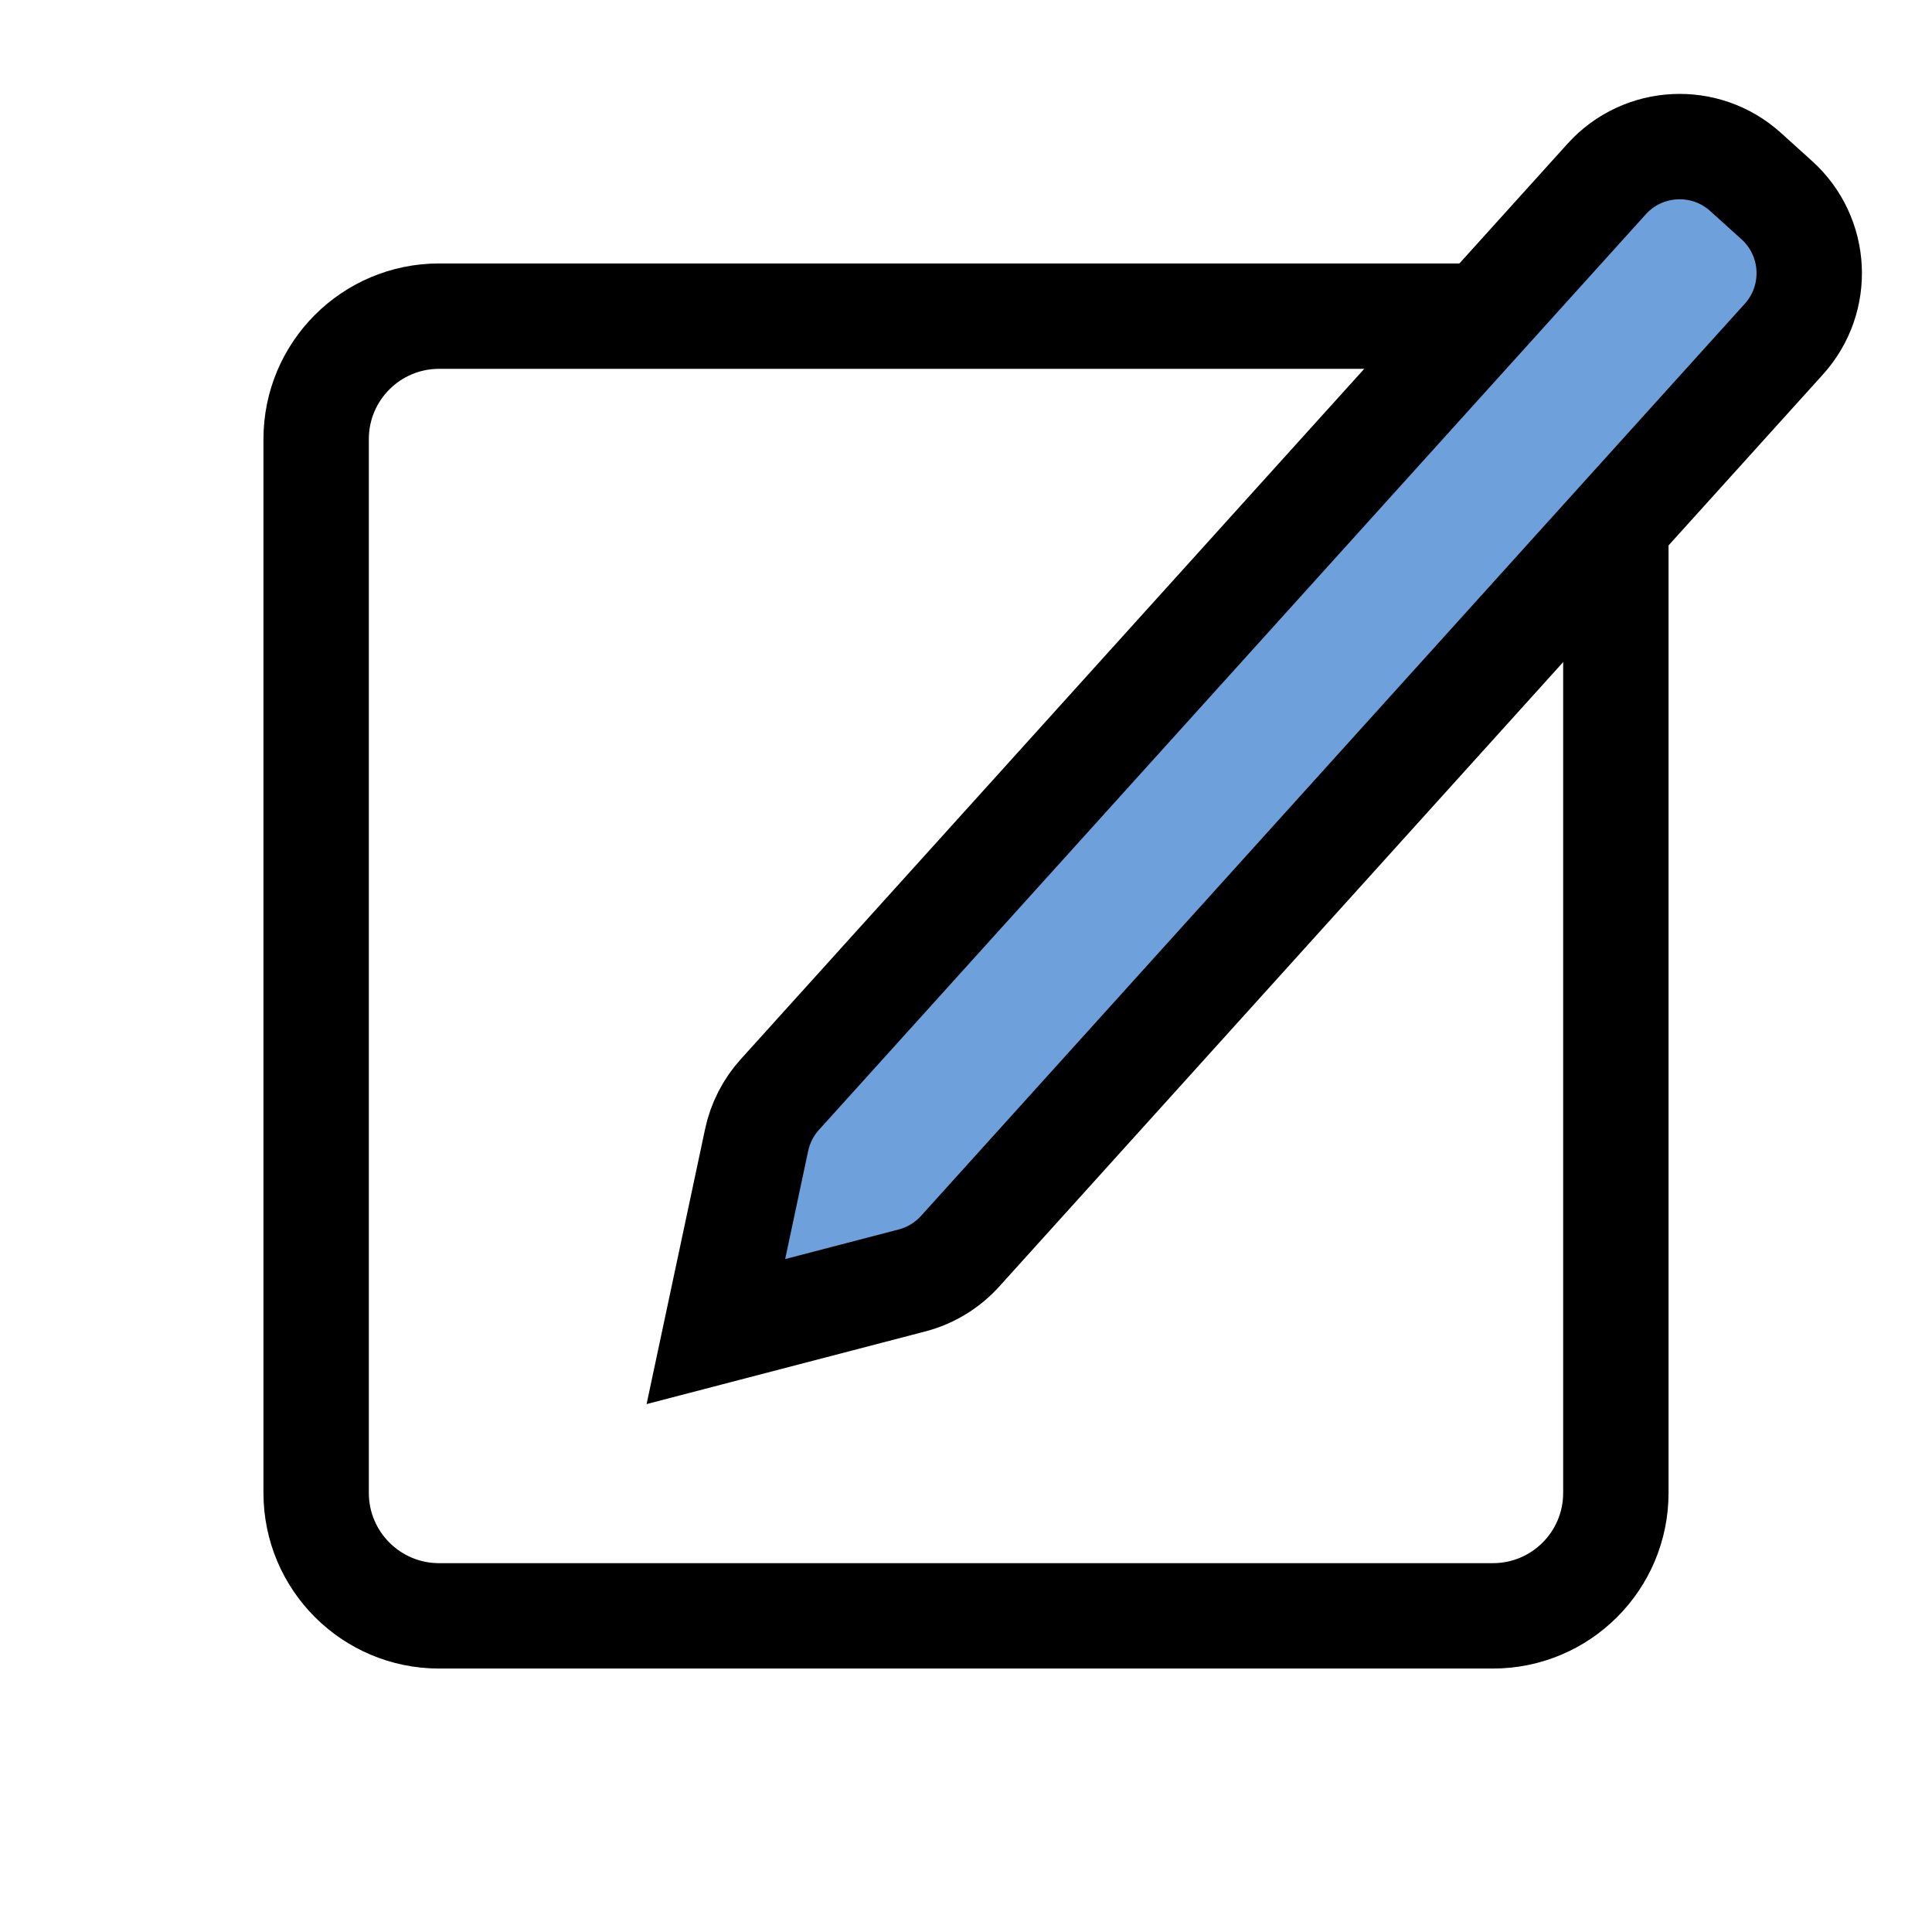 <svg width="550" height="550" viewBox="0 0 550 550" fill="none" xmlns="http://www.w3.org/2000/svg">
<path d="M125 90H425C444.33 90 460 105.67 460 125V425C460 444.33 444.33 460 425 460H125C105.67 460 90 444.33 90 425V125C90 105.67 105.67 90 125 90Z" stroke="black" stroke-width="30"/>
<path d="M457.378 50.966C467.743 39.489 485.449 38.588 496.925 48.952L505.819 56.984C517.296 67.349 518.197 85.054 507.833 96.531L273.332 356.193C269.67 360.248 264.902 363.143 259.615 364.521L203.797 379.071L215.394 324.541C216.419 319.72 218.698 315.256 222.001 311.599L457.378 50.966Z" fill="#6EA1DB" stroke="black" stroke-width="30"/>
</svg>
